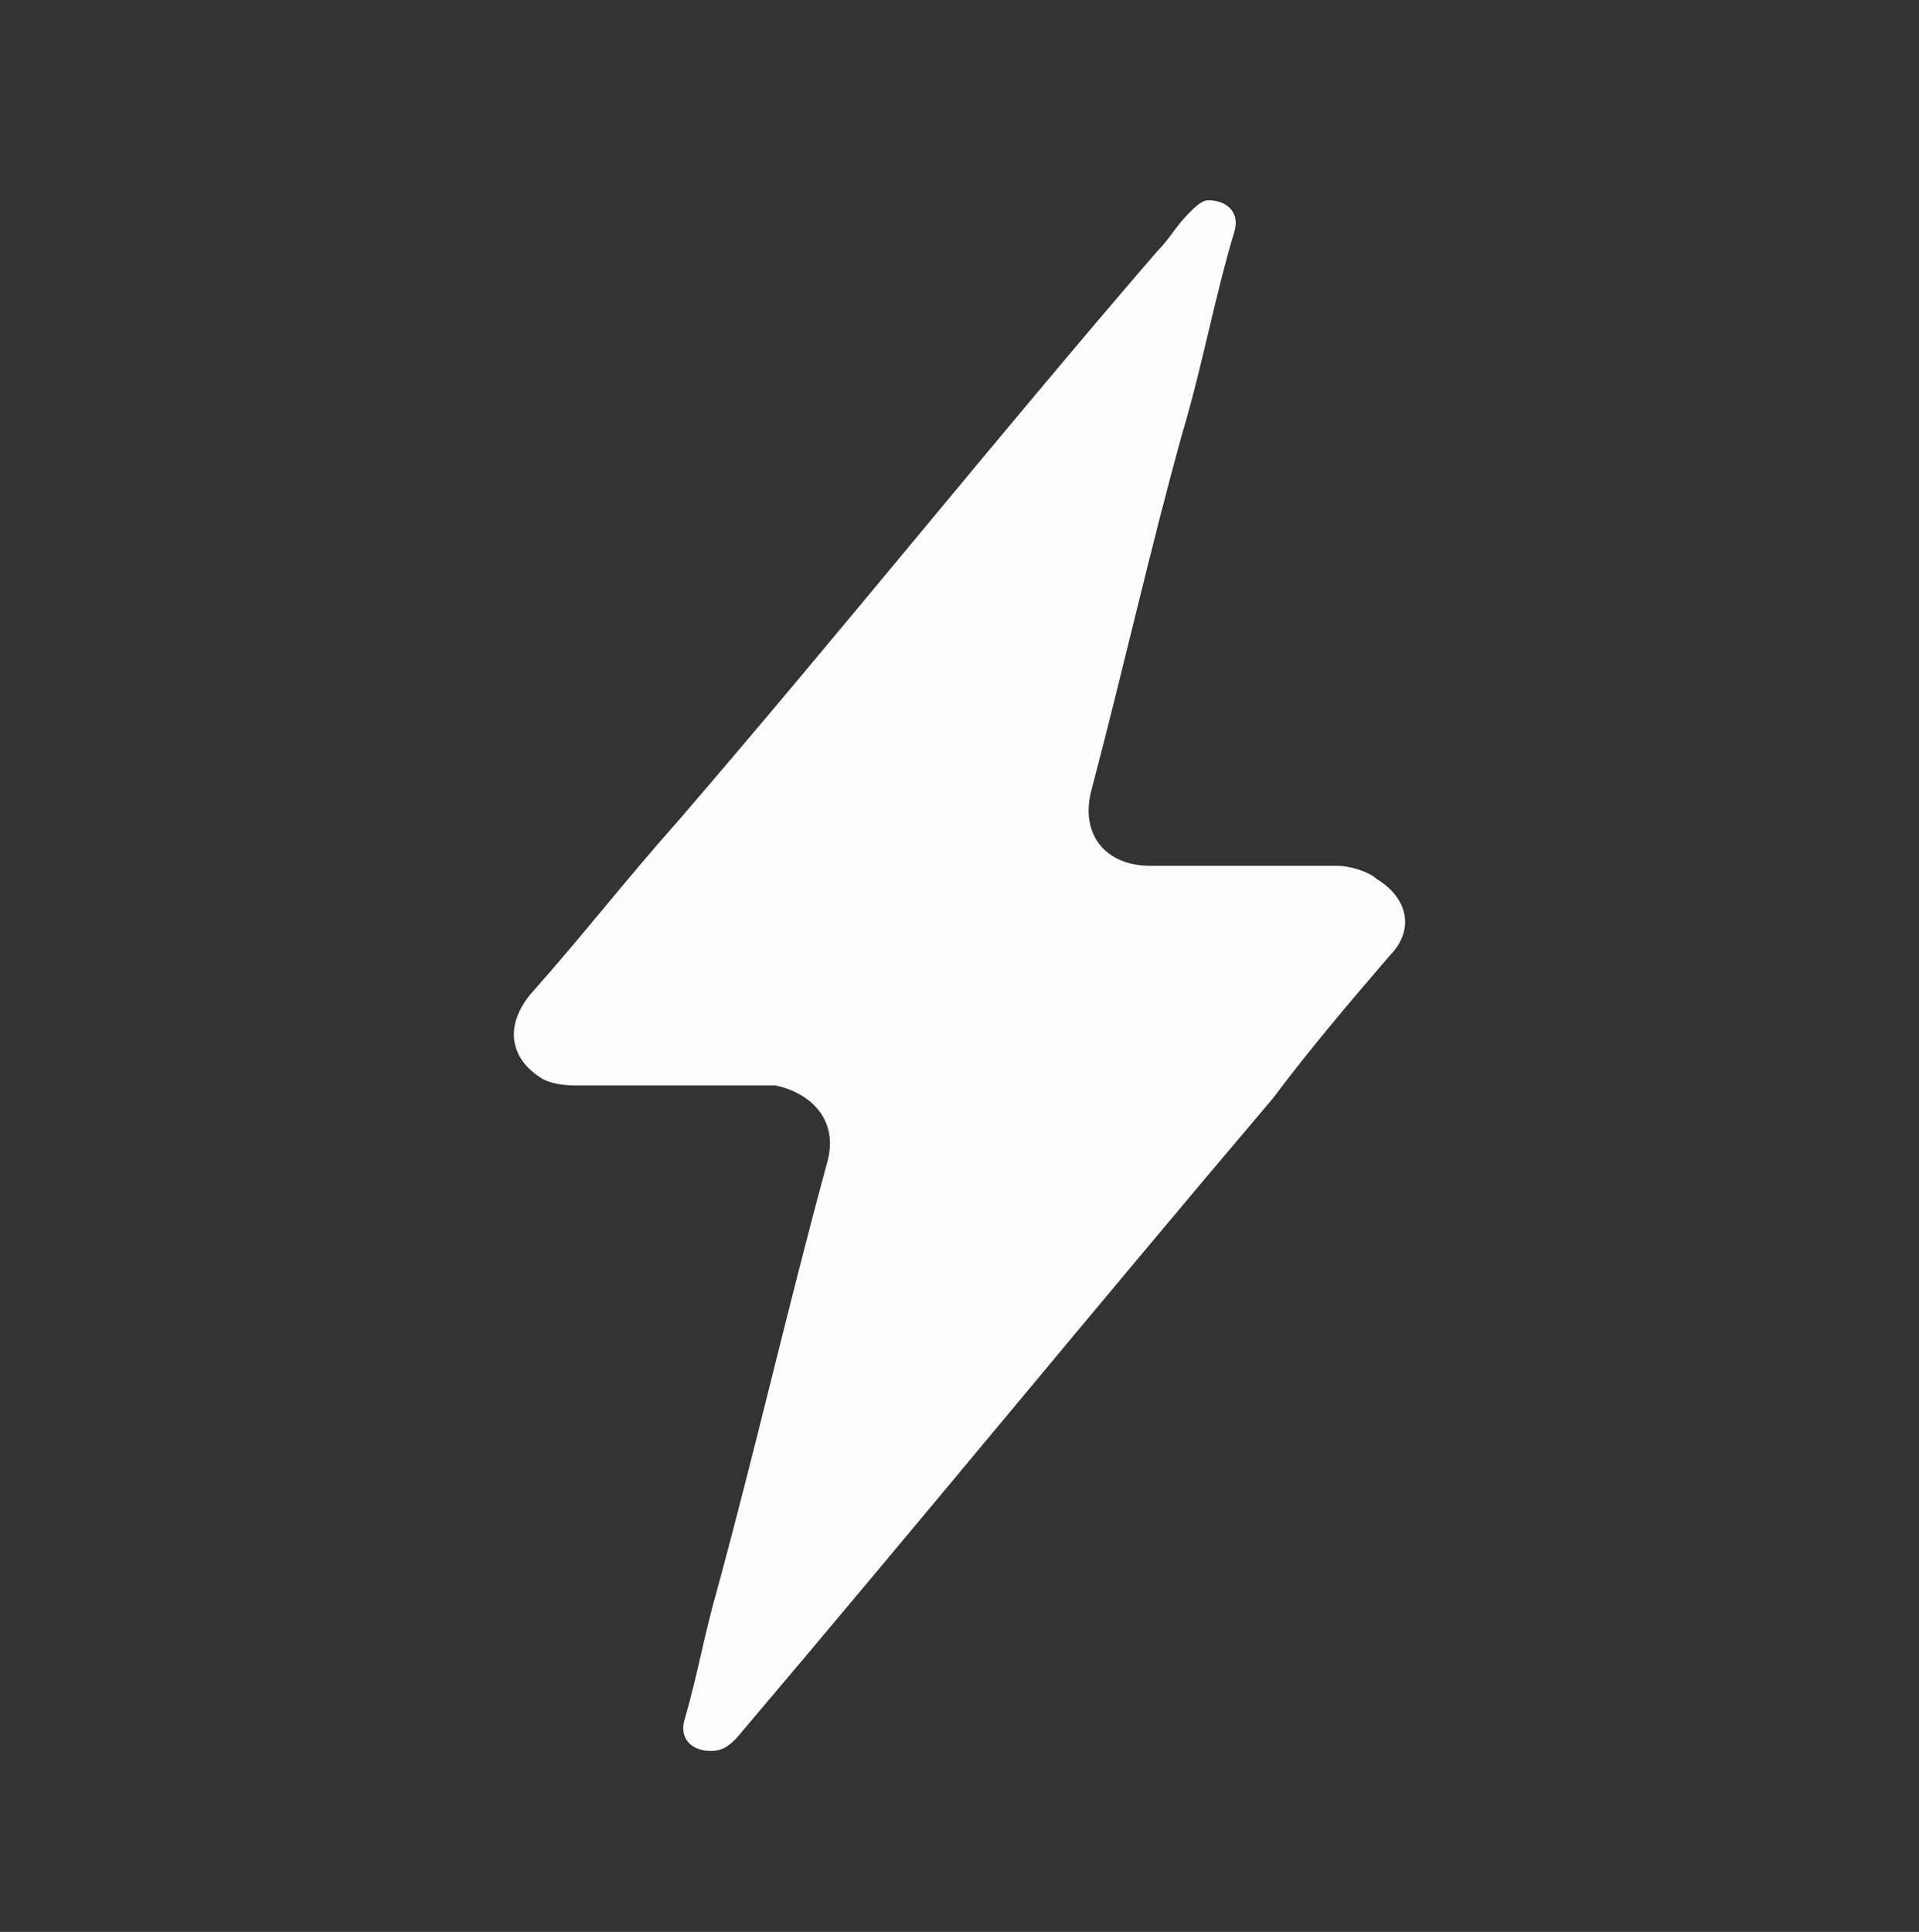<?xml version="1.0" encoding="UTF-8"?>
<svg id="Layer_1" xmlns="http://www.w3.org/2000/svg" version="1.1" viewBox="0 0 29.7 29.9">
  <rect x="0" y="0" width="29.7" height="29.9" fill="#333333" stroke="none"/>
  <!-- Generator: Adobe Illustrator 29.6.1, SVG Export Plug-In . SVG Version: 2.1.1 Build 9)  -->
  <defs>
    <style>
      .st0 {
        fill: #fcfcff;
      }
    </style>
  </defs>
  <path class="st0" d="M19.3,13.4h1.4c.2,0,.5.1.6.2.5.3.6.8.2,1.2-.6.7-1.2,1.4-1.8,2.2-2.8,3.3-5.5,6.6-8.3,9.9-.1.1-.2.2-.4.2-.3,0-.5-.2-.4-.5.2-.7.3-1.3.5-2,.6-2.2,1.1-4.4,1.7-6.6.2-.7-.3-1.1-.8-1.2h-3c-.2,0-.4,0-.6-.1-.5-.3-.6-.8-.2-1.3.8-.9,1.5-1.8,2.3-2.7,2.5-2.9,4.9-5.9,7.4-8.8.2-.2.3-.4.5-.6.1-.1.2-.2.3-.2.3,0,.5.2.4.5-.3,1-.5,2.1-.8,3.1-.5,1.8-.9,3.6-1.4,5.5-.2.7.2,1.2.9,1.2h1c.1,0,.3,0,.5,0Z"/>
</svg>